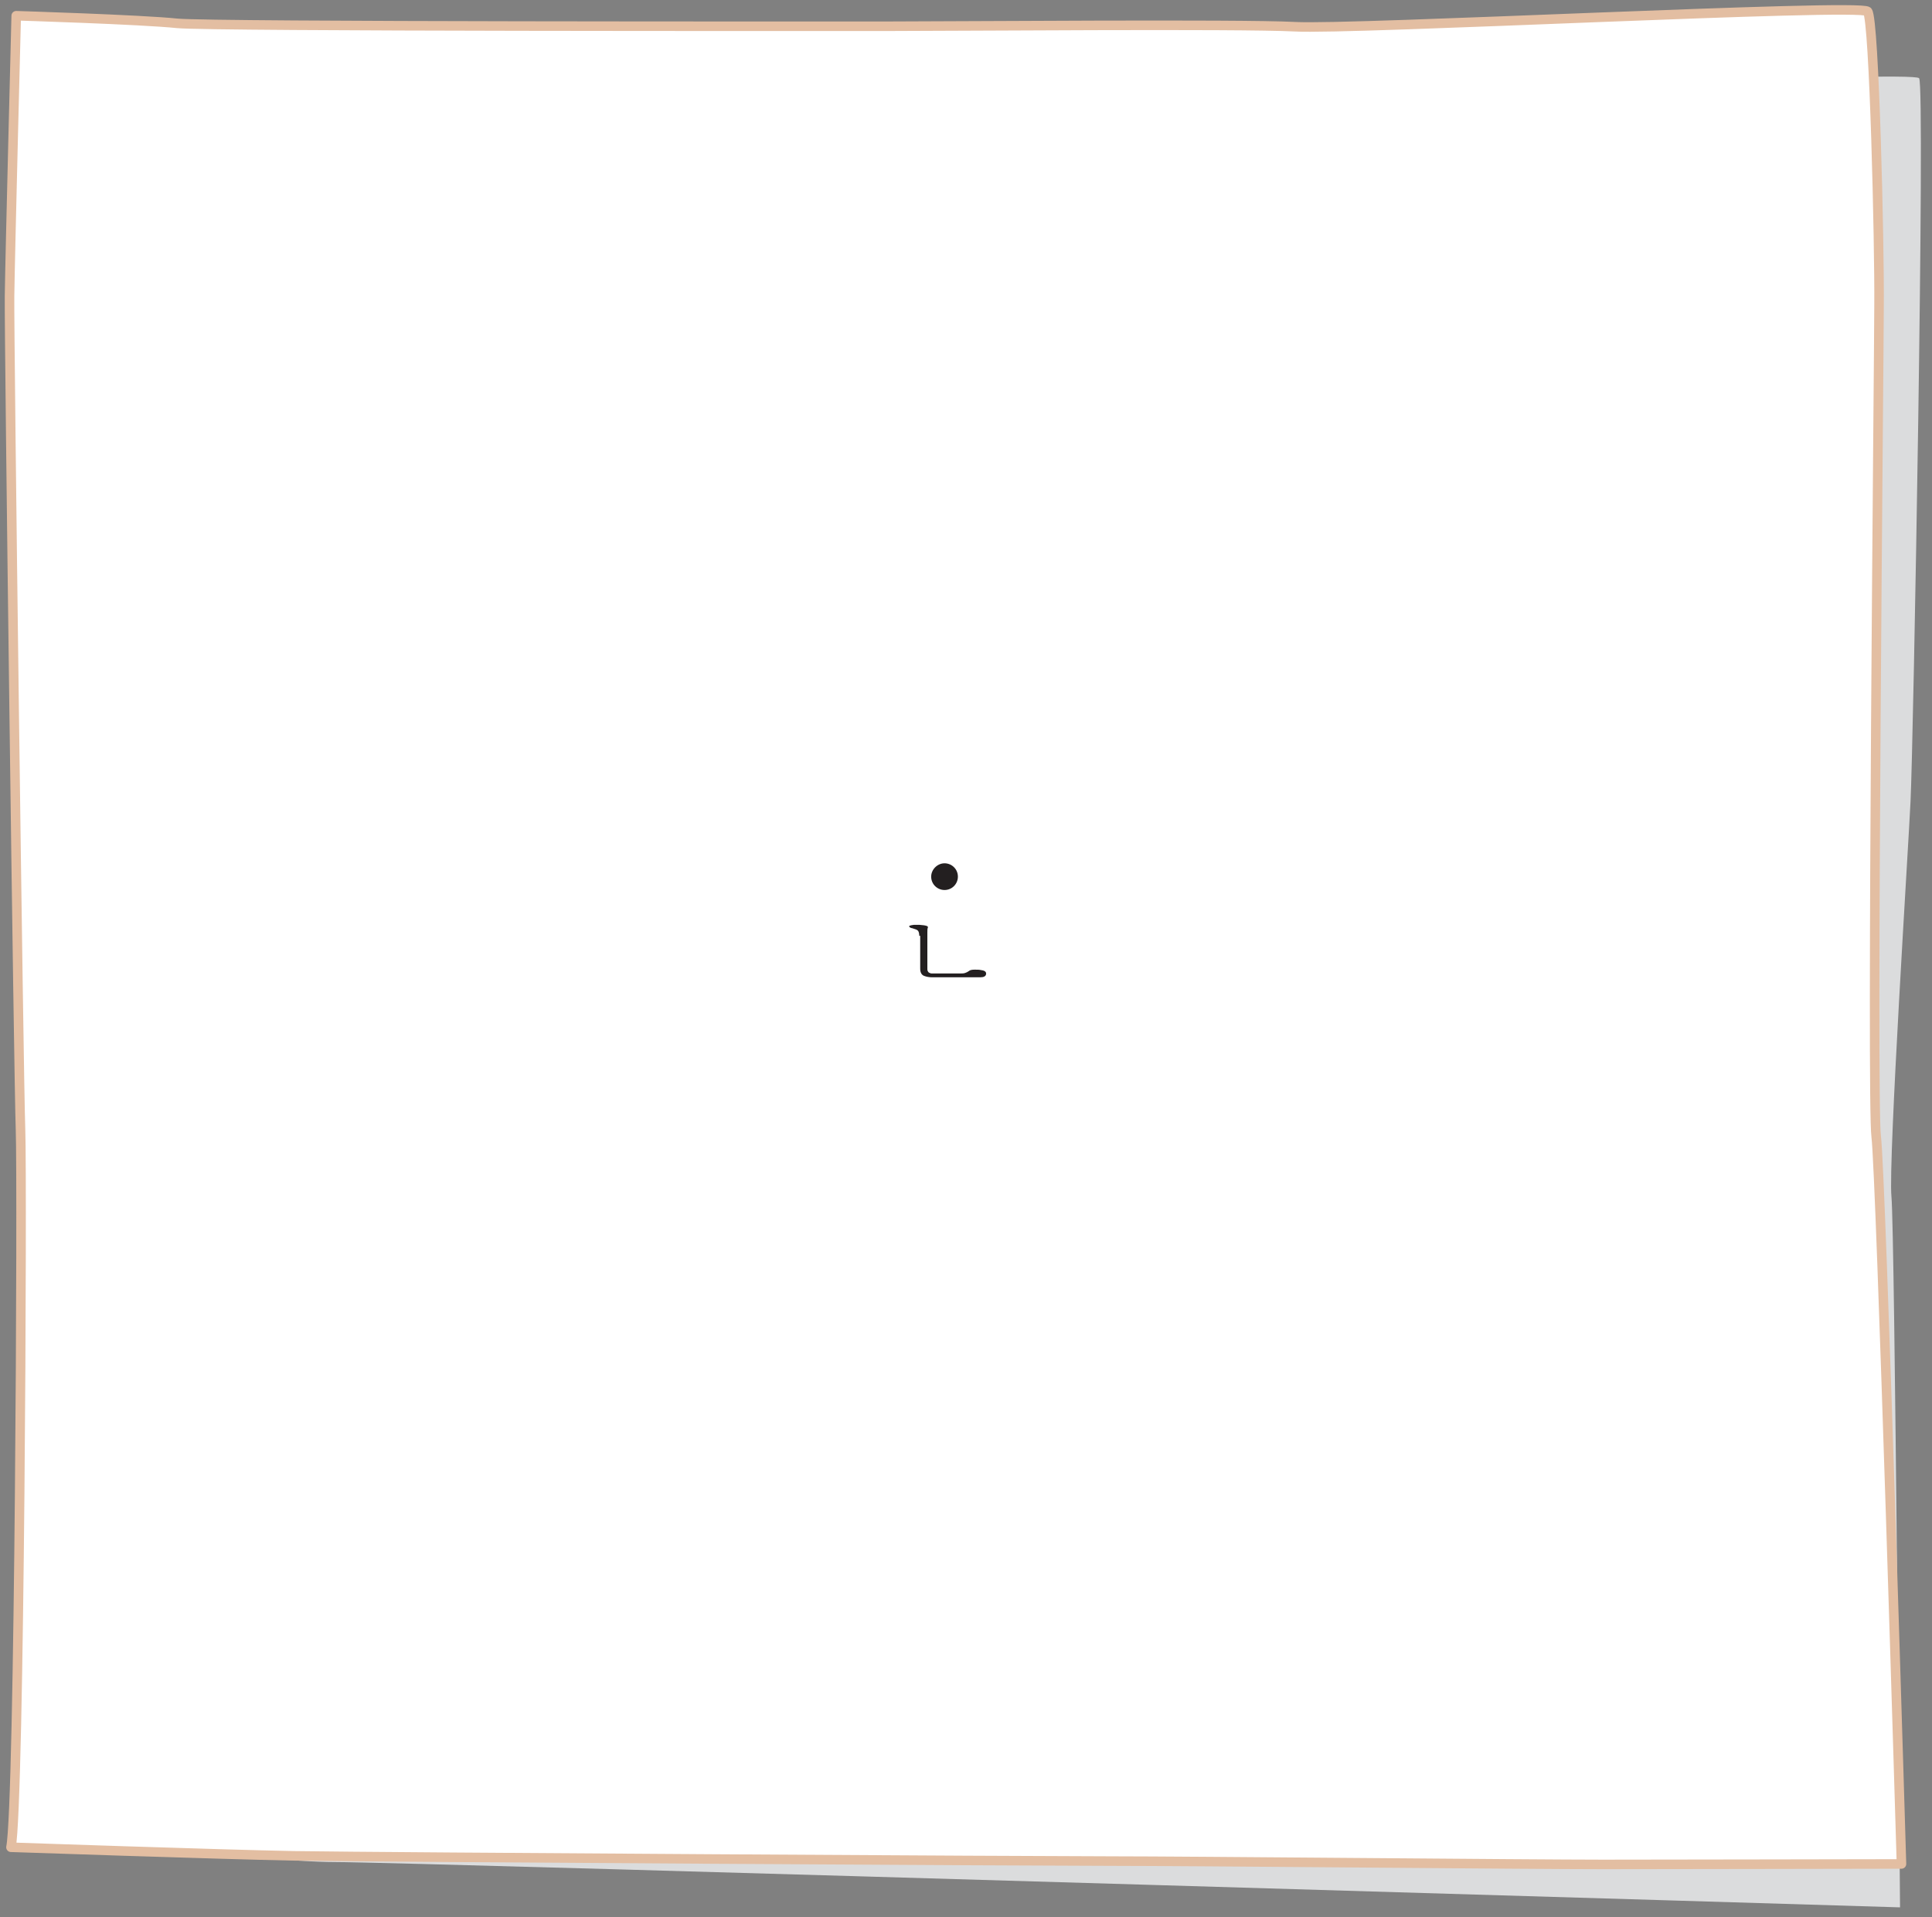 <?xml version="1.0" encoding="utf-8"?>
<!-- Generator: Adobe Illustrator 23.1.0, SVG Export Plug-In . SVG Version: 6.00 Build 0)  -->
<svg version="1.1" id="레이어_1" xmlns="http://www.w3.org/2000/svg" xmlns:xlink="http://www.w3.org/1999/xlink" x="0px"
	 y="0px" width="405px" height="402px" viewBox="0 0 405 402" style="enable-background:new 0 0 405 402;" xml:space="preserve">
<rect x="0" y="0" width="405" height="402" fill="#808080" stroke="none"/>
<path style="fill:#DBDCDD;" d="M20.1,7.6c0,0-4.5,47.6-3.7,56.2s0.6,160.3-1.2,171S10,375.5,8,383.8c0,0,45.9,6.6,62.2,6.6
	c15.2,0,328.1,9.5,328.1,9.5s-1.1-141.6-1.8-149c-0.7-7.4,3.6-74.1,4-82.9c0.6-11.8,3.1-149.9,1.8-151.6S294.6,20,283.2,18.9
	s-70.5-6.6-82.6-4c-12.1,2.7-140.1-3.4-147.5-4.4C45.7,9.6,20.1,7.6,20.1,7.6"/>
<path style="fill:#FFFFFF;" d="M3.4,3.3c0,0-1.3,50.7-1.4,58.8c-0.1,9,1.9,163.6,2.3,174.7c0.4,11.3-0.2,141.7-2,150.5
	c0,0,43.6,1.5,59.3,1.8c19.8,0.3,156.5,1.1,171.5,1.1c16.1,0,87.9,0.7,102.9,0.7c11.3,0,62.6-0.1,62.6-0.1s-4.3-144.9-5.3-152.5
	s0.6-165.3,0.6-174.5c0.1-12.4-1-59.7-2.4-61.4S283.1,6.3,271.4,5.6c-11.7-0.6-71.7-0.1-84.6-0.1c-15.2,0-142,0.1-149.6-0.6
	C29.6,4.1,3.4,3.3,3.4,3.3"/>
<g>
	<path style="fill:#231F20;" d="M195.2,183.8c0,1.6,1.3,2.8,2.8,2.8c1.6,0,2.8-1.3,2.8-2.8c0-1.6-1.3-2.8-2.8-2.8
		S195.2,182.3,195.2,183.8"/>
	<path style="fill:#231F20;" d="M192.7,196.2c0-0.5-0.1-0.9-0.3-1.1c-0.2-0.2-0.6-0.3-1.2-0.5c-0.3,0-0.5-0.2-0.6-0.3
		c-0.1-0.2,0.2-0.3,1-0.4c0.4,0,0.8,0,1.1,0s0.7,0.1,1,0.1c0.6,0.1,0.9,0.2,0.8,0.5c-0.1,0.2-0.1,0.6-0.1,1v7.7
		c0,0.3,0.1,0.5,0.3,0.7c0.2,0.1,0.4,0.2,0.6,0.2h6c0.4,0,0.7,0,1-0.1s0.5-0.2,0.8-0.4c0.2-0.2,0.6-0.3,1.2-0.3c0.6,0,1,0,1.4,0.1
		c0.8,0.1,1.1,0.4,1,0.9c-0.1,0.4-0.5,0.6-1.2,0.6h-10.1c-0.6,0-1.2-0.1-1.7-0.3s-0.8-0.7-0.8-1.5v-6.9H192.7z"/>
</g>
<path style="fill:none;stroke:#E3BEA2;stroke-width:2;stroke-linecap:round;stroke-linejoin:round;stroke-miterlimit:10;" d="
	M3.4,3.3c0,0-1.3,50.7-1.4,58.8c-0.1,9,1.9,163.6,2.3,174.7c0.4,11.3-0.2,141.7-2,150.5c0,0,43.6,1.5,59.3,1.8
	c19.8,0.3,156.5,1.1,171.5,1.1c16.1,0,87.9,0.7,102.9,0.7c11.3,0,62.6-0.1,62.6-0.1s-4.3-144.9-5.3-152.5s0.6-165.3,0.6-174.5
	c0.1-12.4-1-59.7-2.4-61.4S283.1,6.3,271.4,5.6c-11.7-0.6-71.7-0.1-84.6-0.1c-15.2,0-142,0.1-149.6-0.6C29.6,4.1,3.4,3.3,3.4,3.3z"
	/>
</svg>
